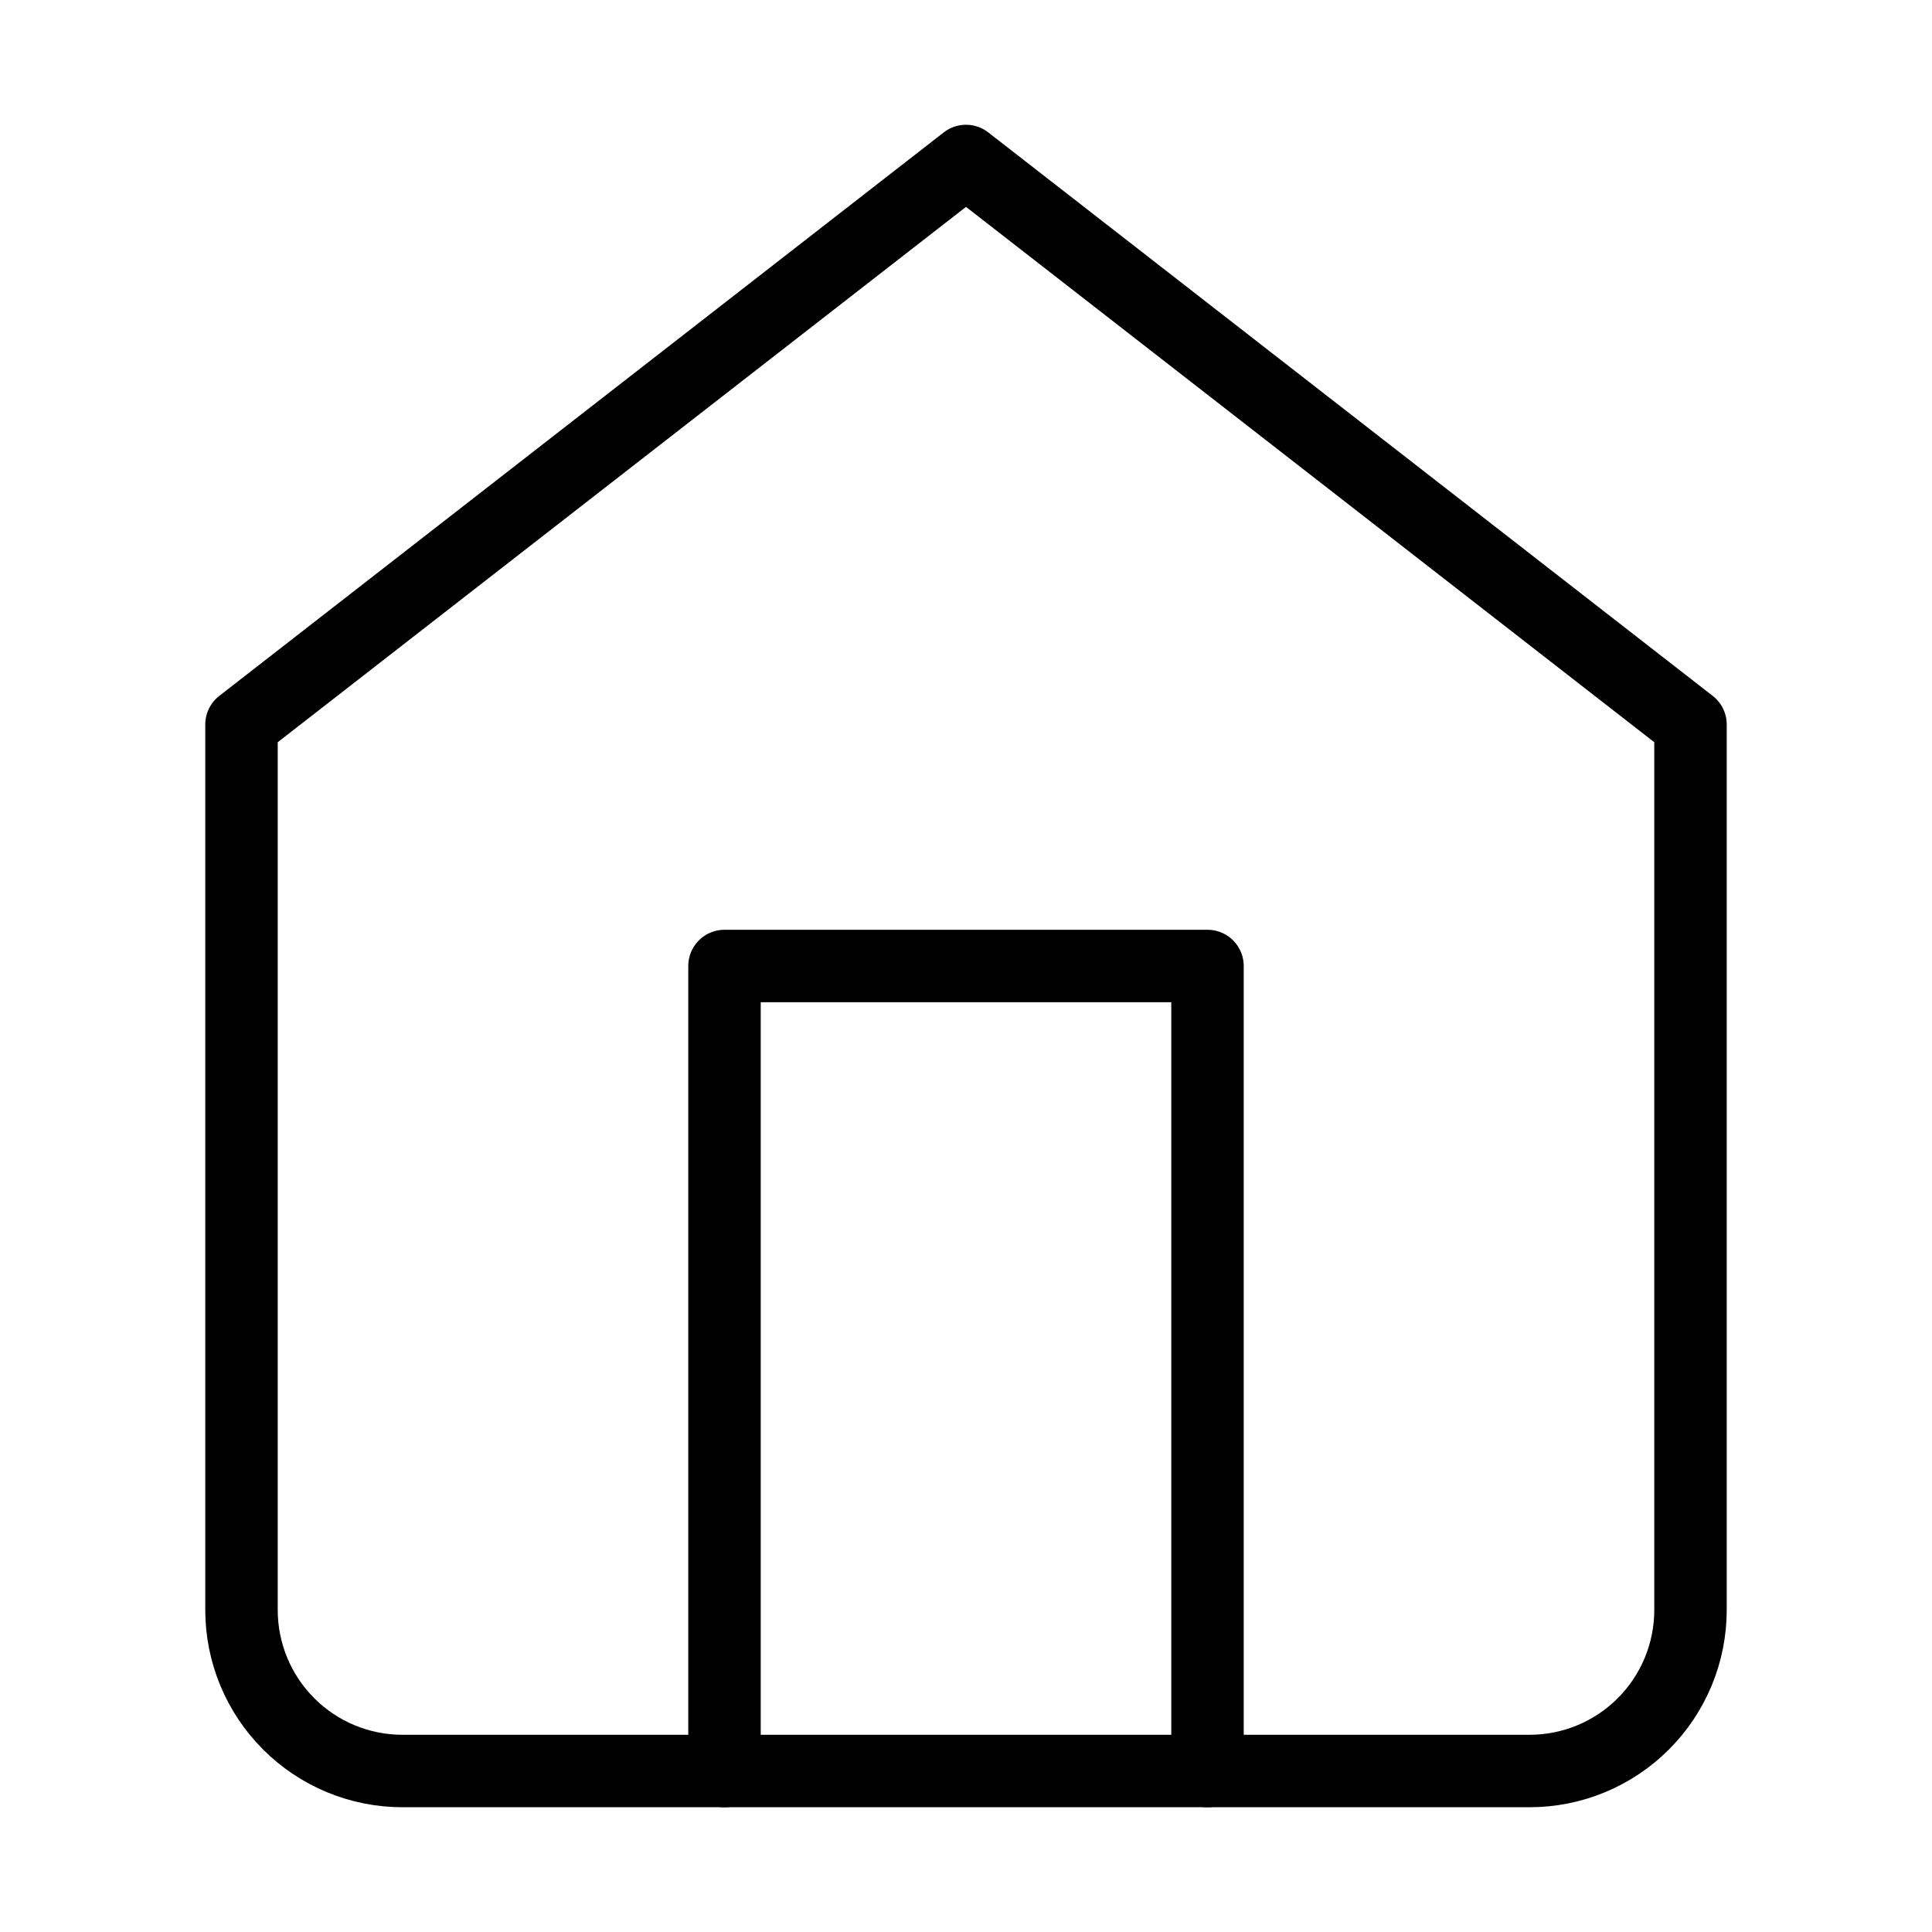 <svg width="40" height="40" viewBox="0 0 40 40" fill="none" xmlns="http://www.w3.org/2000/svg">
<path d="M5 15L20 3.333L35 15V33.333C35 34.217 34.649 35.065 34.024 35.69C33.399 36.316 32.551 36.667 31.667 36.667H8.333C7.449 36.667 6.601 36.316 5.976 35.69C5.351 35.065 5 34.217 5 33.333V15Z" stroke="black" stroke-width="1.5" stroke-linecap="round" stroke-linejoin="round"/>
<path d="M15 36.667V20H25V36.667" stroke="black" stroke-width="1.5" stroke-linecap="round" stroke-linejoin="round"/>
</svg>